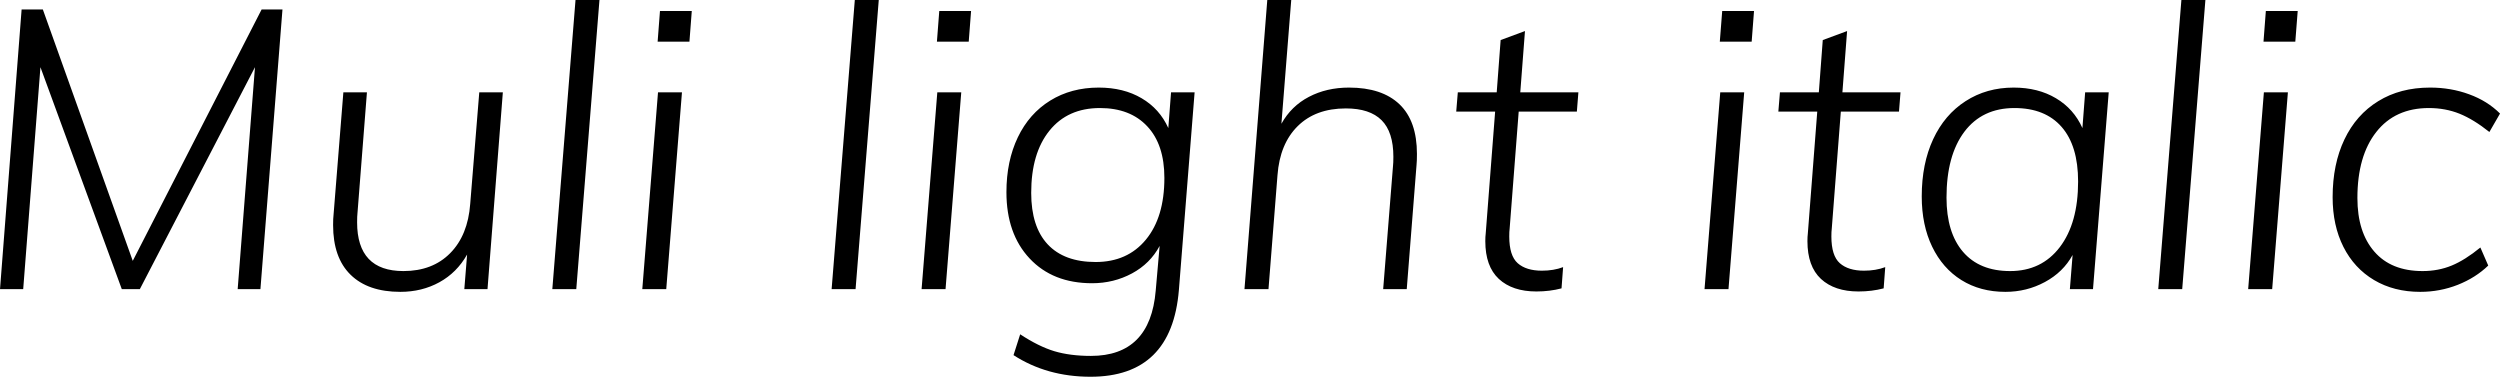 <svg xmlns="http://www.w3.org/2000/svg" viewBox="5.328 47.008 458.208 69.048"><path d="M29.66 94.82L53.28 48.74L57.10 48.74L53.06 100L48.89 100L52.06 59.32L30.96 100L27.65 100L12.74 59.32L9.58 100L5.33 100L9.29 48.74L13.18 48.74L29.66 94.82ZM93.17 63.93L97.49 63.93L94.68 100L90.43 100L90.94 93.66Q89.06 96.98 85.86 98.74Q82.66 100.50 78.70 100.50L78.70 100.50Q72.79 100.50 69.59 97.37Q66.38 94.24 66.38 88.26L66.38 88.26Q66.38 87.04 66.46 86.39L66.46 86.39L68.26 63.93L72.58 63.93L70.85 86.03Q70.78 86.61 70.78 87.76L70.78 87.76Q70.78 96.69 79.27 96.69L79.27 96.69Q84.60 96.69 87.84 93.41Q91.08 90.14 91.51 84.38L91.51 84.38L93.17 63.93ZM110.95 100L106.56 100L110.81 47.01L115.20 47.01L110.95 100ZM127.44 100L123.05 100L125.93 63.93L130.32 63.93L127.44 100ZM125.86 54.64L126.29 49.02L132.12 49.02L131.69 54.64L125.86 54.64ZM162.14 100L157.75 100L162 47.01L166.39 47.01L162.14 100ZM178.63 100L174.24 100L177.12 63.93L181.51 63.93L178.63 100ZM177.05 54.64L177.48 49.02L183.31 49.02L182.88 54.64L177.05 54.64ZM219.96 63.93L224.28 63.93L221.40 100.14Q220.10 116.06 205.20 116.06L205.20 116.06Q197.21 116.06 191.09 112.10L191.09 112.10L192.31 108.28Q195.70 110.51 198.58 111.38Q201.46 112.24 205.27 112.24L205.27 112.24Q216.14 112.24 217.15 100.29L217.15 100.29L217.87 92.08Q216.14 95.32 212.80 97.12Q209.45 98.92 205.49 98.92L205.49 98.92Q198.29 98.92 194.04 94.38Q189.79 89.85 189.79 82.22L189.79 82.22Q189.79 76.53 191.88 72.17Q193.97 67.82 197.82 65.44Q201.67 63.06 206.71 63.06L206.71 63.06Q211.25 63.06 214.56 65.01Q217.87 66.95 219.46 70.48L219.46 70.48L219.96 63.93ZM206.14 95.03Q211.97 95.03 215.35 90.93Q218.74 86.82 218.74 79.62L218.74 79.62Q218.74 73.50 215.60 70.16Q212.47 66.81 206.93 66.81L206.93 66.81Q201.02 66.81 197.68 70.95Q194.33 75.09 194.33 82.36L194.33 82.36Q194.33 88.55 197.35 91.79Q200.38 95.03 206.14 95.03L206.14 95.03ZM252.58 63.06Q258.62 63.06 261.83 66.12Q265.03 69.18 265.03 75.23L265.03 75.23Q265.03 76.53 264.96 77.18L264.96 77.18L263.16 100L258.84 100L260.64 77.46Q260.71 76.89 260.71 75.74L260.71 75.74Q260.71 71.20 258.55 69.04Q256.39 66.88 252 66.88L252 66.88Q246.46 66.88 243.18 70.12Q239.90 73.36 239.47 79.12L239.47 79.12L237.82 100L233.42 100L237.60 47.01L241.99 47.01L240.19 69.69Q241.99 66.45 245.23 64.76Q248.47 63.06 252.58 63.06L252.58 63.06ZM283.68 67.46L282.02 88.91Q281.95 89.42 281.95 90.35L281.95 90.35Q281.95 93.88 283.50 95.25Q285.05 96.62 287.93 96.62L287.93 96.62Q290.09 96.62 291.82 95.97L291.82 95.97L291.53 99.86Q289.37 100.43 286.92 100.43L286.92 100.43Q282.53 100.43 280.04 98.13Q277.56 95.82 277.56 91.22L277.56 91.22Q277.56 90.35 277.63 89.85L277.63 89.85L279.36 67.46L272.23 67.46L272.52 63.93L279.65 63.93L280.37 54.35L284.83 52.70L283.97 63.93L294.62 63.93L294.34 67.46L283.68 67.46ZM322.13 100L317.74 100L320.62 63.93L325.01 63.93L322.13 100ZM320.54 54.64L320.98 49.02L326.81 49.02L326.38 54.64L320.54 54.64ZM342.72 67.46L341.06 88.91Q340.99 89.42 340.99 90.35L340.99 90.35Q340.99 93.88 342.54 95.25Q344.09 96.62 346.97 96.62L346.97 96.62Q349.13 96.62 350.86 95.97L350.86 95.97L350.57 99.86Q348.41 100.43 345.96 100.43L345.96 100.43Q341.57 100.43 339.08 98.13Q336.60 95.82 336.60 91.22L336.60 91.22Q336.60 90.35 336.67 89.85L336.67 89.85L338.40 67.46L331.27 67.46L331.56 63.93L338.69 63.93L339.41 54.35L343.87 52.70L343.01 63.93L353.66 63.93L353.38 67.46L342.72 67.46ZM387.50 63.93L391.82 63.93L388.94 100L384.70 100L385.20 93.74Q383.47 96.90 380.12 98.70Q376.78 100.50 372.89 100.50L372.89 100.50Q368.28 100.50 364.82 98.34Q361.37 96.18 359.46 92.22Q357.55 88.26 357.55 83.01L357.55 83.01Q357.55 77.03 359.64 72.53Q361.73 68.03 365.58 65.55Q369.43 63.06 374.40 63.06L374.40 63.06Q378.86 63.06 382.14 65.01Q385.42 66.95 387.00 70.48L387.00 70.48L387.50 63.93ZM373.75 96.69Q379.51 96.69 382.86 92.30Q386.21 87.90 386.21 80.27L386.21 80.27Q386.21 73.72 383.18 70.26Q380.16 66.81 374.54 66.81L374.54 66.81Q368.64 66.81 365.36 71.16Q362.09 75.52 362.09 83.22L362.09 83.22Q362.09 89.63 365.11 93.16Q368.14 96.69 373.75 96.69L373.75 96.69ZM405.29 100L400.90 100L405.14 47.01L409.54 47.01L405.29 100ZM421.78 100L417.38 100L420.26 63.93L424.66 63.93L421.78 100ZM420.19 54.64L420.62 49.02L426.46 49.02L426.02 54.64L420.19 54.64ZM448.92 100.50Q444.10 100.50 440.46 98.34Q436.82 96.18 434.84 92.26Q432.86 88.34 432.86 83.15L432.86 83.15Q432.86 77.10 435.02 72.57Q437.18 68.03 441.22 65.55Q445.25 63.06 450.72 63.06L450.72 63.06Q454.54 63.06 457.88 64.29Q461.23 65.51 463.54 67.82L463.54 67.82L461.59 71.20Q458.71 68.90 456.12 67.85Q453.53 66.81 450.50 66.81L450.50 66.81Q444.31 66.81 440.86 71.20Q437.40 75.59 437.40 83.30L437.40 83.30Q437.40 89.56 440.50 93.12Q443.59 96.69 449.35 96.69L449.35 96.69Q452.23 96.69 454.68 95.68Q457.13 94.67 459.94 92.37L459.94 92.37L461.38 95.68Q459.07 97.91 455.80 99.21Q452.52 100.50 448.92 100.50L448.92 100.50Z"/></svg>